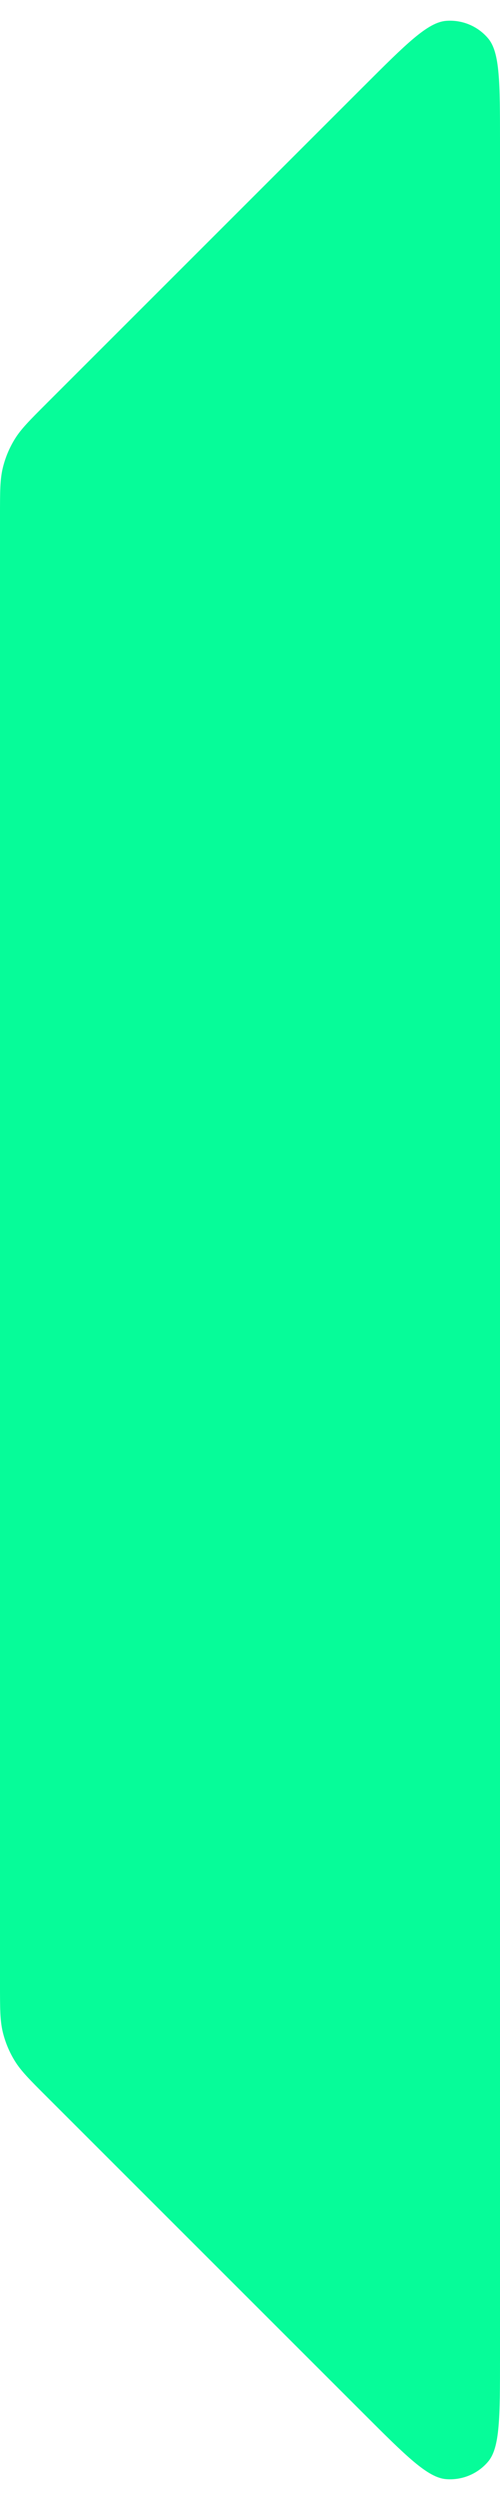 <svg width="10" height="50" viewBox="0 0 10 50" fill="none" xmlns="http://www.w3.org/2000/svg">
<path d="M0.937 8.063C0.591 8.409 0.418 8.582 0.295 8.783C0.185 8.962 0.104 9.157 0.055 9.362C0 9.592 0 9.836 0 10.325V39.675C0 40.164 0 40.408 0.055 40.639C0.104 40.843 0.185 41.038 0.295 41.217C0.418 41.418 0.591 41.591 0.937 41.937L7.269 48.269C8.125 49.125 8.554 49.554 8.922 49.583C9.241 49.608 9.553 49.479 9.76 49.235C10 48.955 10 48.349 10 47.137V2.863C10 1.651 10 1.045 9.76 0.765C9.553 0.521 9.241 0.392 8.922 0.417C8.554 0.446 8.125 0.875 7.269 1.731L0.937 8.063Z" fill="#06FC99"/>
</svg>
